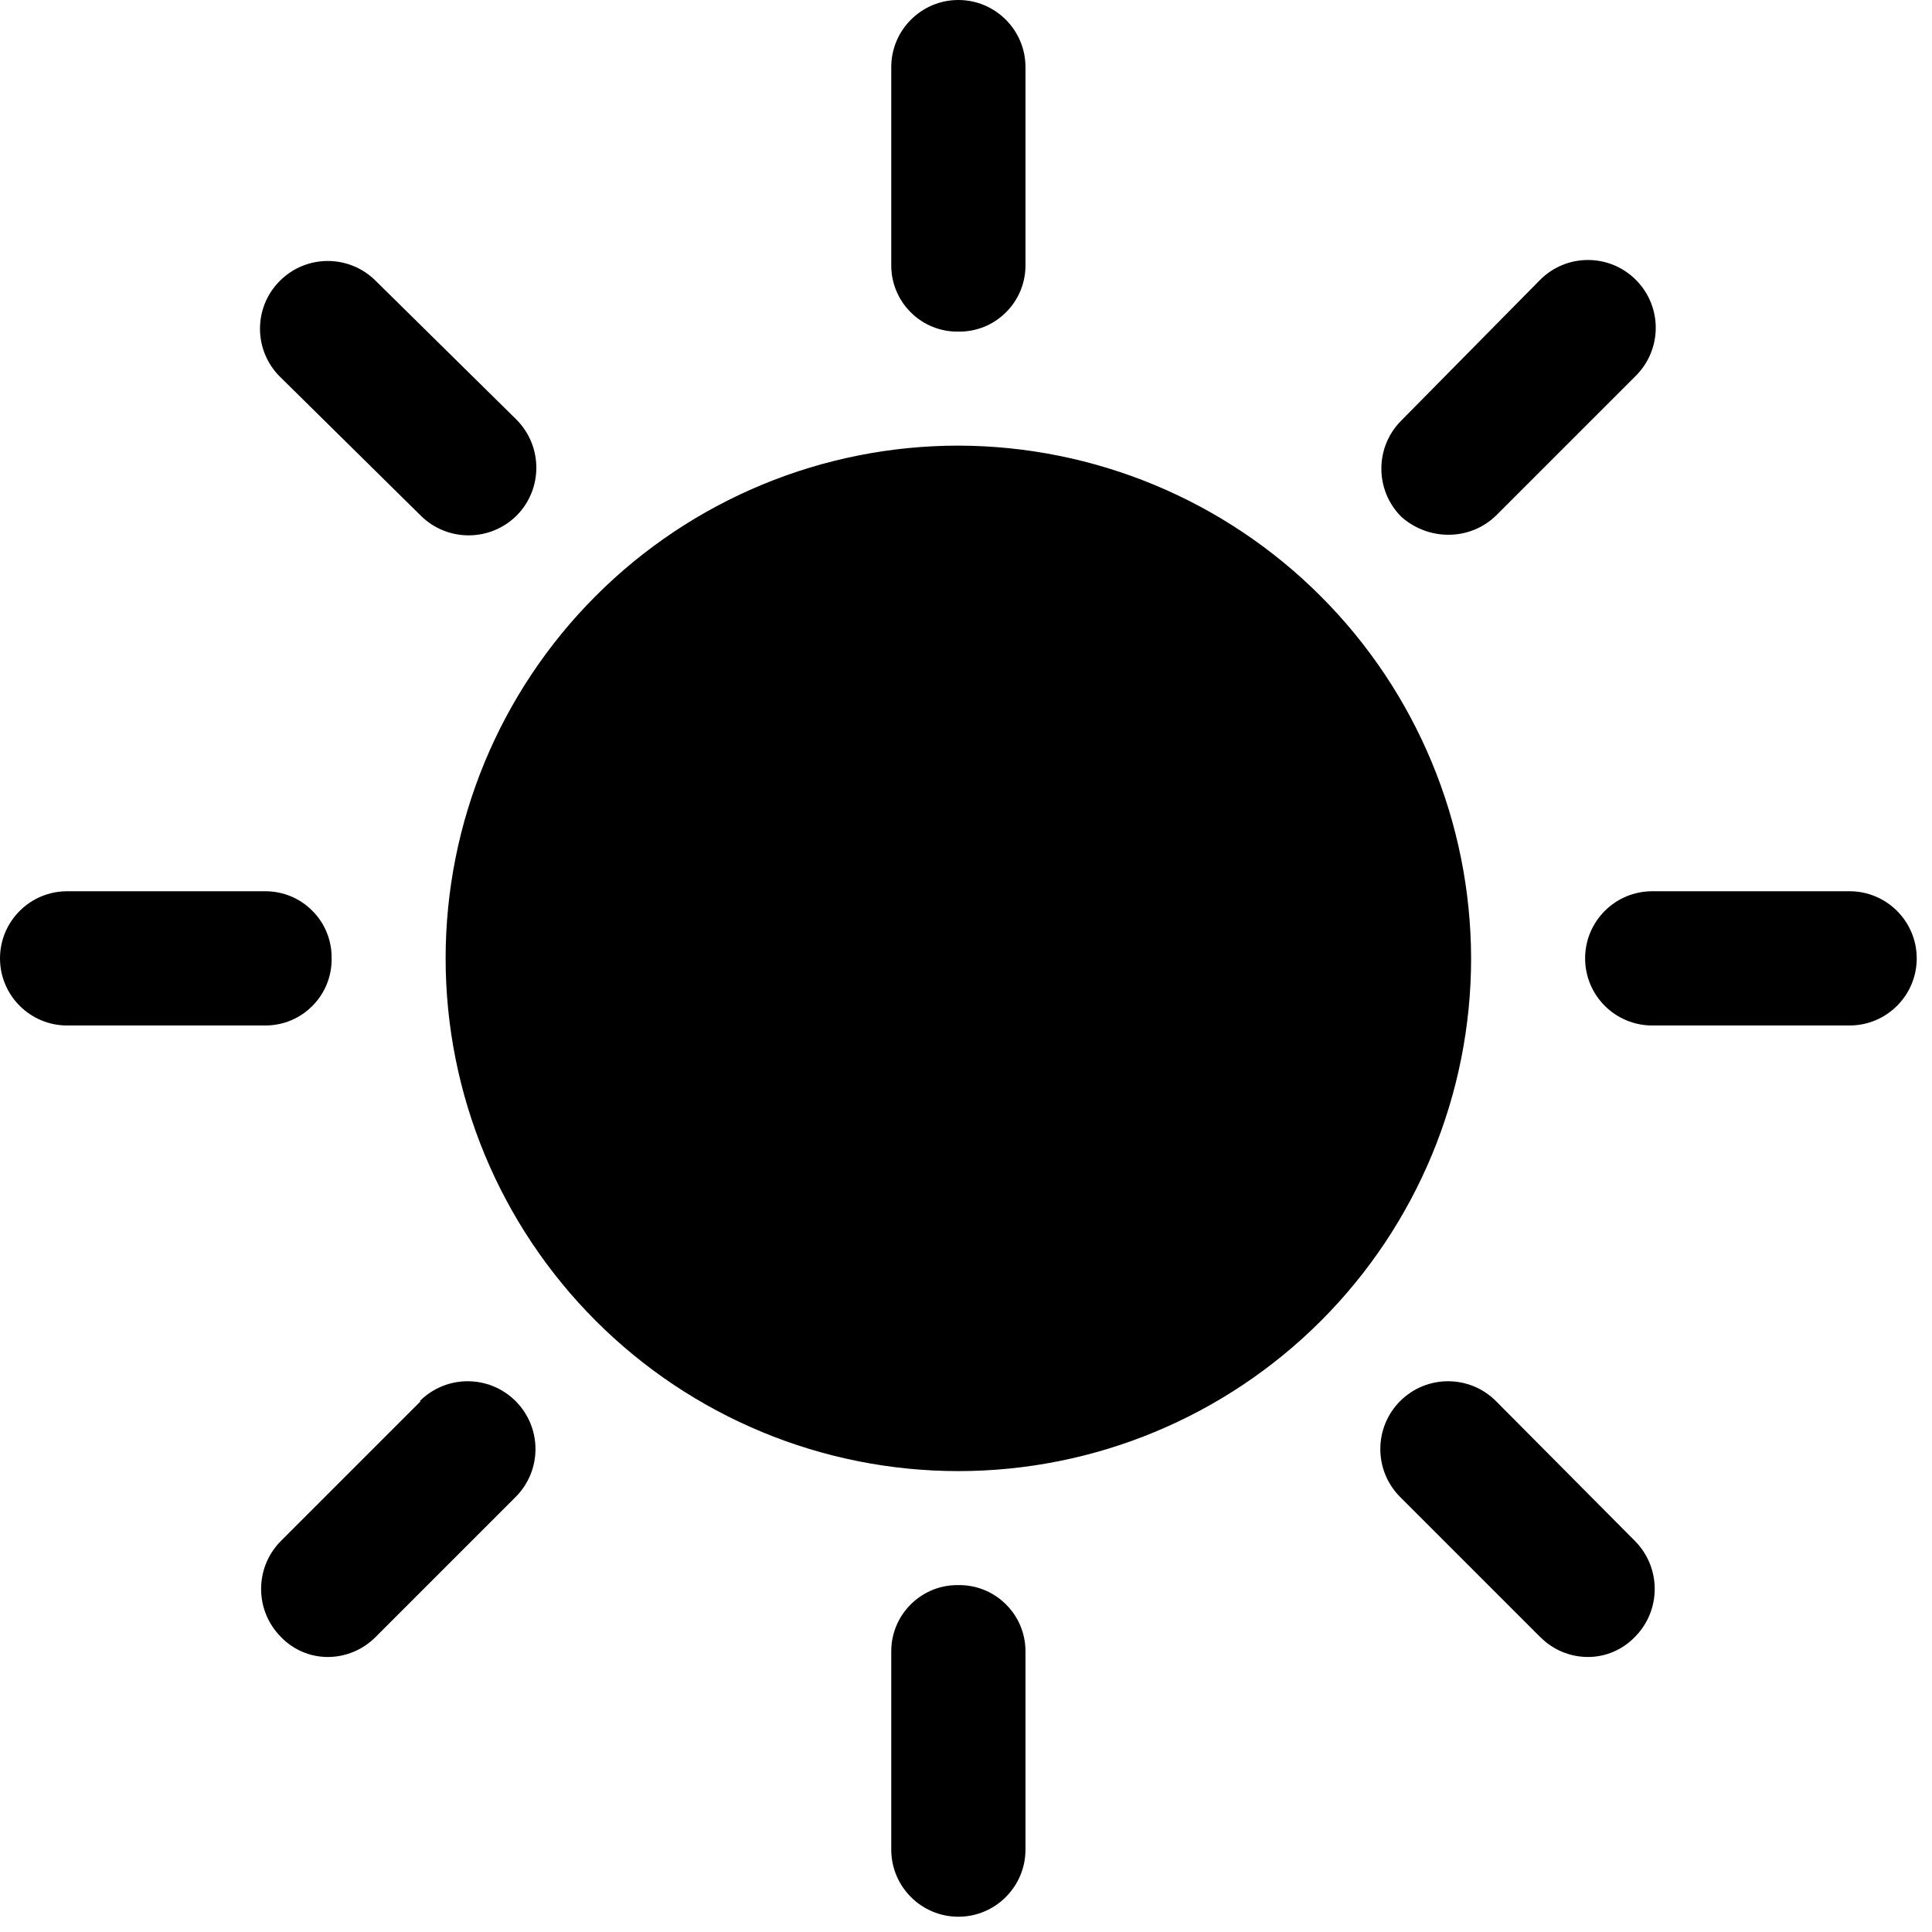 <svg width="84" height="84" viewBox="0 0 84 84" fill="none" xmlns="http://www.w3.org/2000/svg">
<path d="M63.961 41.668C63.961 47.582 61.609 53.25 57.43 57.43C53.25 61.61 47.582 63.961 41.668 63.961C35.754 63.961 30.086 61.61 25.906 57.43C21.726 53.25 19.375 47.582 19.375 41.668C19.375 35.754 21.726 30.086 25.906 25.906C30.085 21.726 35.754 19.375 41.668 19.375C47.578 19.387 53.242 21.738 57.418 25.918C61.597 30.094 63.949 35.758 63.961 41.668ZM41.668 68.918C40.898 68.906 40.156 69.203 39.609 69.746C39.059 70.285 38.75 71.023 38.75 71.793V80.418C38.75 82.027 40.059 83.336 41.668 83.336C43.277 83.336 44.586 82.027 44.586 80.418V71.793C44.586 71.023 44.278 70.285 43.727 69.746C43.18 69.203 42.438 68.906 41.668 68.918ZM18.293 60.918L12.211 67C11.066 68.156 11.066 70.016 12.211 71.168C12.742 71.727 13.48 72.043 14.25 72.043C15.035 72.043 15.785 71.727 16.336 71.168L22.418 65.086C23.57 63.934 23.57 62.07 22.418 60.918C21.266 59.766 19.402 59.766 18.25 60.918H18.293ZM14.418 41.668C14.43 40.898 14.133 40.156 13.59 39.609C13.051 39.059 12.313 38.75 11.543 38.75H2.918C1.309 38.75 0 40.059 0 41.668C0 43.277 1.309 44.586 2.918 44.586H11.543C12.312 44.586 13.051 44.278 13.59 43.727C14.133 43.18 14.43 42.438 14.418 41.668ZM18.293 22.418C19.445 23.562 21.305 23.562 22.461 22.418C23.605 21.266 23.605 19.406 22.461 18.25L16.336 12.211C15.184 11.059 13.32 11.059 12.168 12.211C11.016 13.359 11.016 15.226 12.168 16.375L18.293 22.418ZM41.668 14.418C42.438 14.43 43.18 14.133 43.727 13.59C44.277 13.051 44.586 12.313 44.586 11.543V2.918C44.586 1.309 43.277 0 41.668 0C40.059 0 38.75 1.309 38.75 2.918V11.543C38.75 12.312 39.059 13.051 39.609 13.59C40.156 14.133 40.898 14.43 41.668 14.418ZM63 23.25C63.766 23.246 64.496 22.949 65.043 22.418L71.125 16.336C72.277 15.184 72.277 13.32 71.125 12.168C69.977 11.016 68.109 11.016 66.961 12.168L60.918 18.293C59.773 19.445 59.773 21.305 60.918 22.461C61.488 22.973 62.234 23.258 63 23.25ZM80.418 38.75H71.836C70.223 38.75 68.918 40.059 68.918 41.668C68.918 43.277 70.223 44.586 71.836 44.586H80.418C82.027 44.586 83.336 43.277 83.336 41.668C83.336 40.059 82.027 38.75 80.418 38.75ZM65.043 60.918C63.891 59.766 62.027 59.766 60.875 60.918C59.727 62.07 59.727 63.934 60.875 65.086L66.957 71.168H66.961C67.508 71.727 68.258 72.043 69.043 72.043C69.812 72.043 70.551 71.727 71.086 71.168C72.23 70.016 72.23 68.156 71.086 67L65.043 60.918Z" fill="black"/>
</svg>
